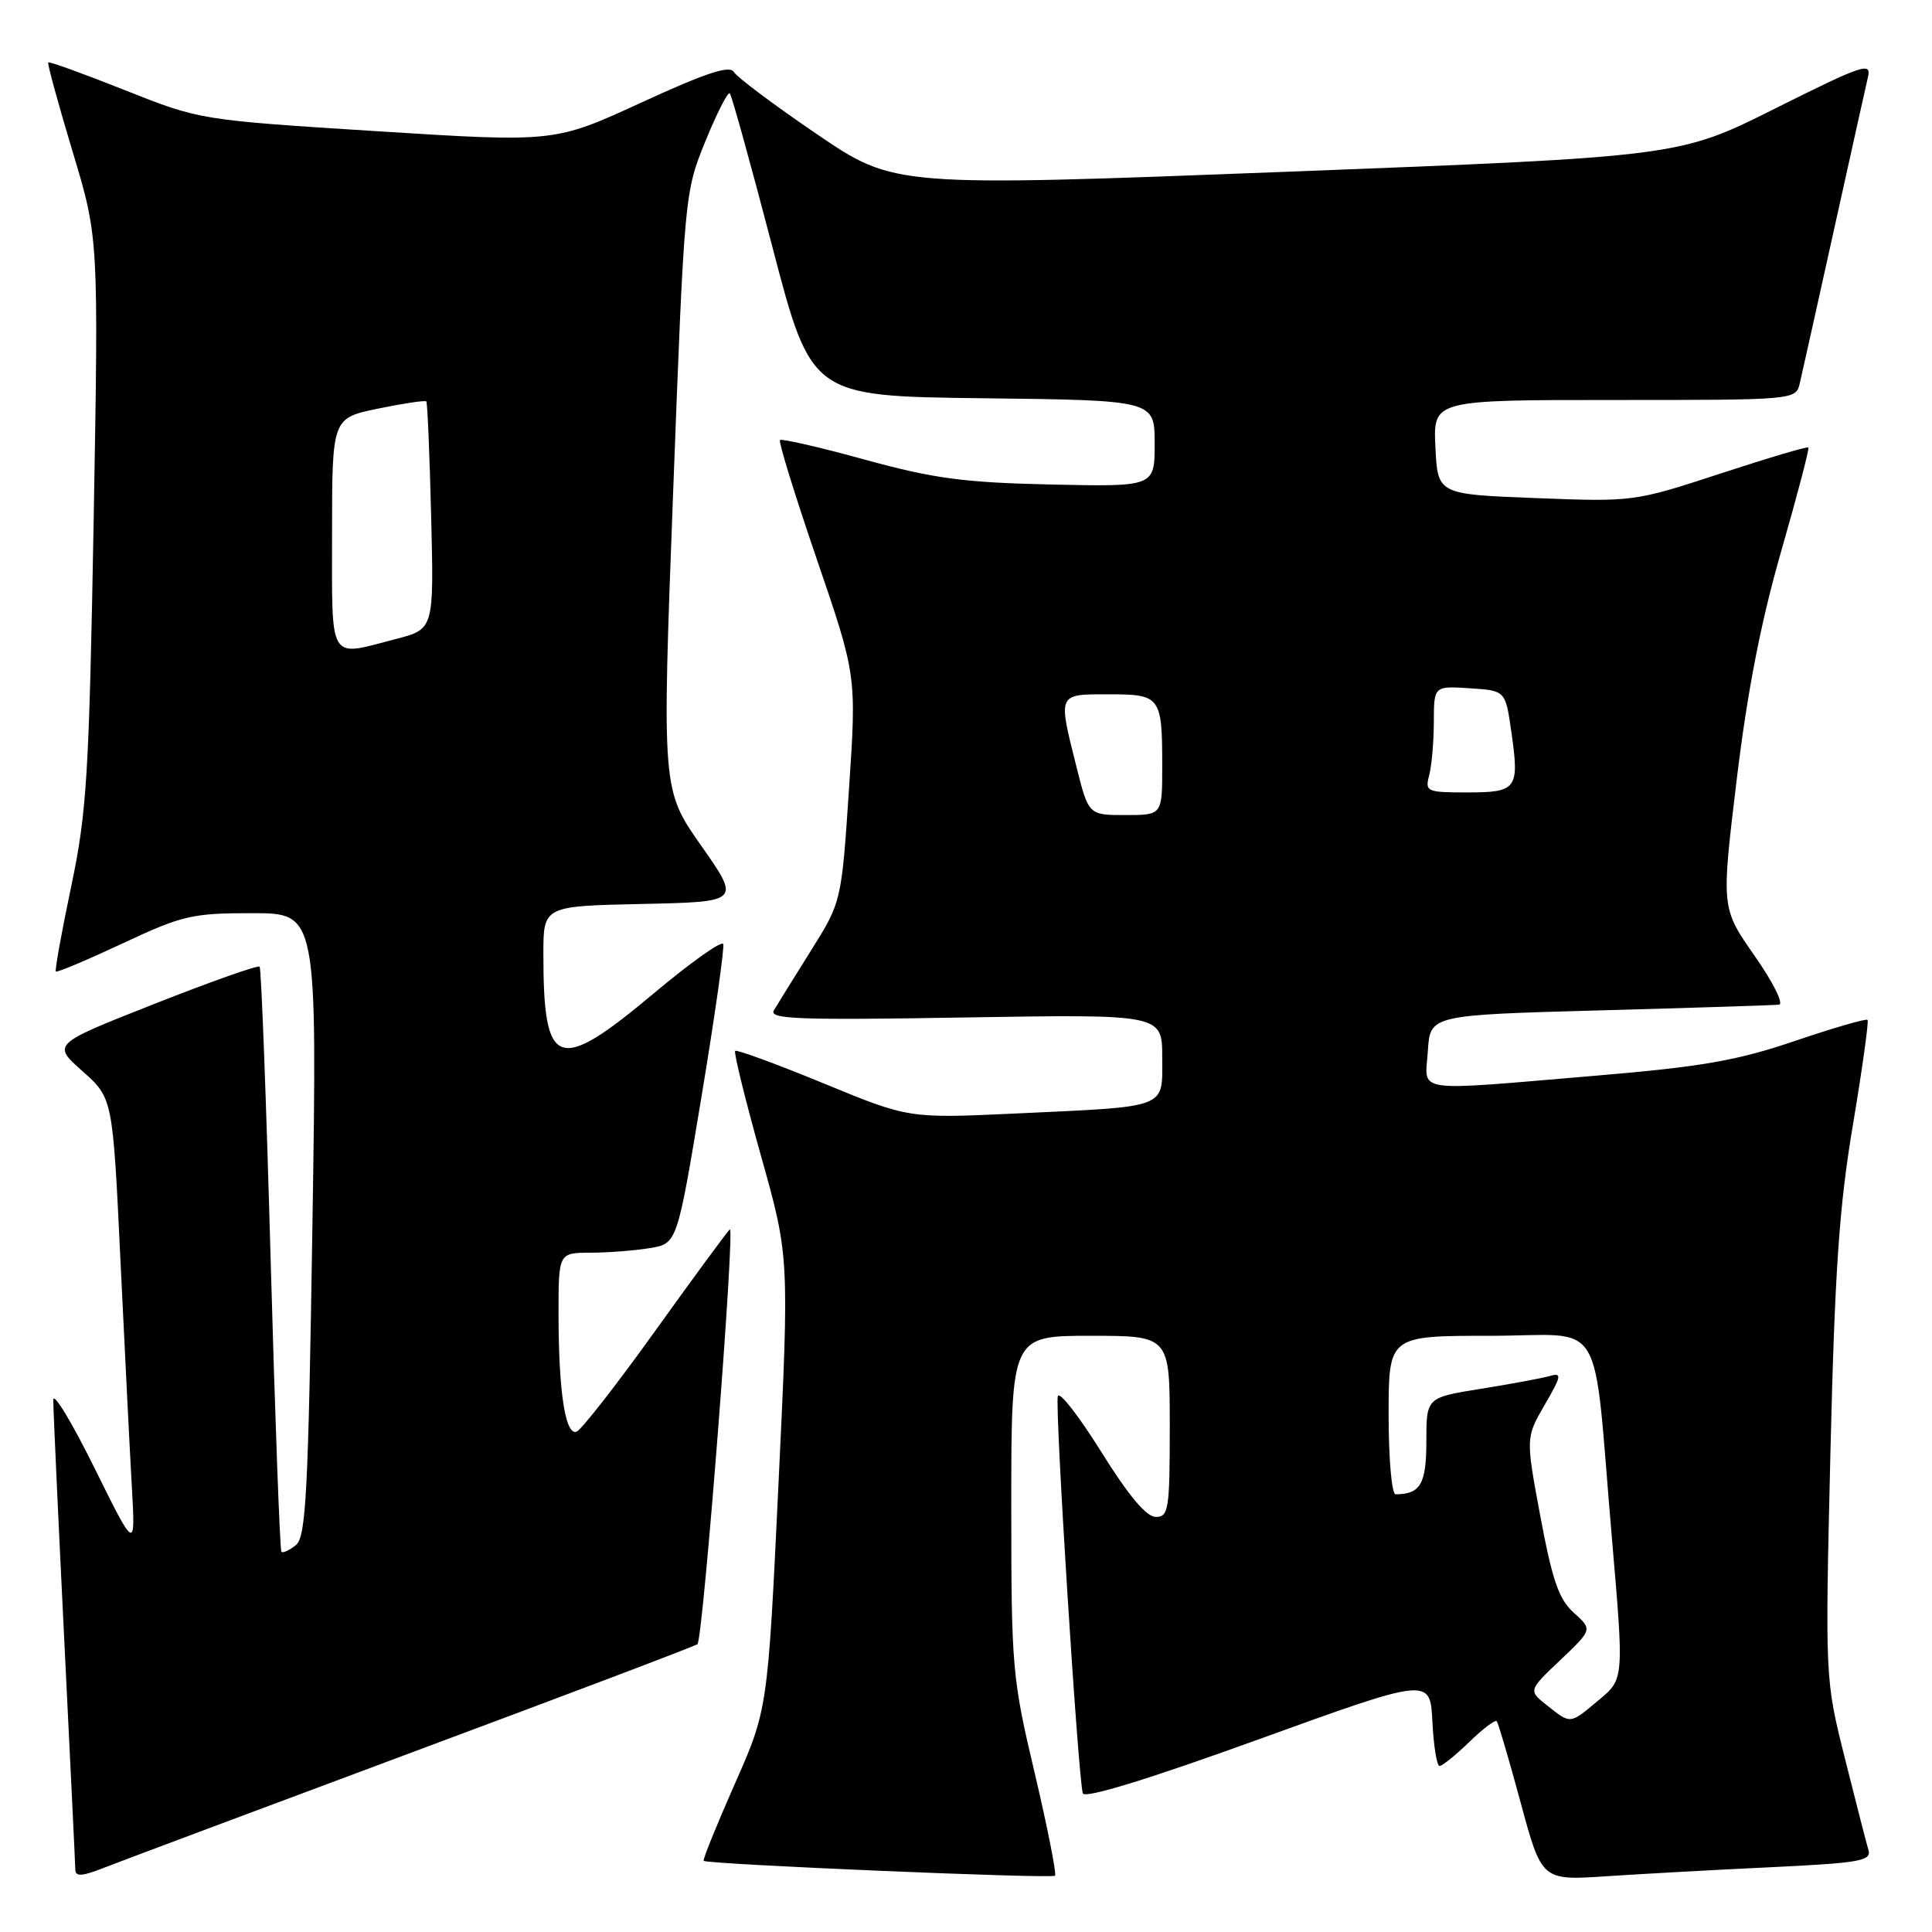 <?xml version="1.0" encoding="UTF-8" standalone="no"?>
<!DOCTYPE svg PUBLIC "-//W3C//DTD SVG 1.1//EN" "http://www.w3.org/Graphics/SVG/1.1/DTD/svg11.dtd" >
<svg xmlns="http://www.w3.org/2000/svg" xmlns:xlink="http://www.w3.org/1999/xlink" version="1.1" viewBox="0 0 256 256">
 <g >
 <path fill="currentColor"
d=" M 54.80 232.12 C 75.32 224.48 92.25 218.06 92.42 217.86 C 93.18 216.98 97.45 162.15 96.70 162.90 C 96.24 163.36 91.73 169.50 86.68 176.54 C 81.63 183.58 77.00 189.50 76.39 189.71 C 74.91 190.20 74.02 184.42 74.01 174.25 C 74.00 166.00 74.00 166.00 78.25 165.99 C 80.59 165.98 84.13 165.71 86.11 165.38 C 89.72 164.78 89.72 164.78 92.94 145.39 C 94.71 134.72 96.01 125.58 95.83 125.09 C 95.65 124.60 91.52 127.52 86.66 131.60 C 73.86 142.33 72.00 141.67 72.00 126.40 C 72.00 120.06 72.00 120.06 85.07 119.78 C 98.13 119.50 98.13 119.50 92.92 112.07 C 87.70 104.64 87.70 104.64 89.20 65.07 C 90.69 25.73 90.72 25.46 93.47 18.71 C 95.00 14.97 96.45 12.12 96.70 12.37 C 96.95 12.62 99.48 21.75 102.33 32.66 C 107.51 52.50 107.51 52.50 130.25 52.77 C 153.00 53.04 153.00 53.04 153.00 58.77 C 153.00 64.50 153.00 64.50 139.25 64.20 C 127.69 63.94 123.77 63.42 114.62 60.91 C 108.64 59.26 103.57 58.10 103.35 58.31 C 103.14 58.53 105.33 65.63 108.23 74.10 C 113.50 89.50 113.50 89.50 112.50 104.50 C 111.50 119.51 111.50 119.51 107.43 126.00 C 105.19 129.58 102.99 133.12 102.54 133.88 C 101.85 135.04 105.83 135.19 127.86 134.82 C 154.00 134.39 154.00 134.39 154.00 140.11 C 154.00 146.98 155.03 146.59 134.46 147.55 C 120.41 148.20 120.41 148.20 109.10 143.54 C 102.88 140.98 97.62 139.05 97.41 139.25 C 97.21 139.46 98.74 145.68 100.81 153.07 C 104.59 166.50 104.59 166.50 103.16 196.50 C 101.73 226.50 101.73 226.50 97.35 236.41 C 94.95 241.85 93.09 246.43 93.24 246.57 C 93.71 247.03 139.37 248.97 139.79 248.54 C 140.02 248.31 138.81 242.20 137.11 234.97 C 134.11 222.31 134.00 220.99 134.00 199.41 C 134.00 177.00 134.00 177.00 144.50 177.00 C 155.00 177.00 155.00 177.00 155.00 189.00 C 155.00 200.02 154.85 201.00 153.15 201.00 C 151.90 201.00 149.54 198.18 145.93 192.39 C 142.98 187.66 140.39 184.33 140.17 184.99 C 139.74 186.27 142.86 235.68 143.48 237.63 C 143.72 238.35 152.20 235.75 166.67 230.51 C 189.50 222.25 189.50 222.25 189.80 228.12 C 189.96 231.36 190.39 234.00 190.75 234.00 C 191.11 234.00 192.88 232.57 194.69 230.82 C 196.49 229.07 198.13 227.83 198.33 228.07 C 198.53 228.31 199.95 233.16 201.49 238.84 C 204.29 249.19 204.29 249.19 212.90 248.61 C 217.63 248.30 227.48 247.75 234.78 247.41 C 246.44 246.85 248.00 246.57 247.58 245.14 C 247.31 244.24 245.91 238.78 244.46 233.00 C 241.83 222.50 241.83 222.50 242.54 192.50 C 243.12 168.38 243.70 159.85 245.53 149.00 C 246.77 141.57 247.64 135.34 247.46 135.14 C 247.27 134.94 242.93 136.20 237.81 137.94 C 230.15 140.54 225.49 141.35 211.50 142.53 C 186.79 144.61 188.83 144.91 189.20 139.25 C 189.50 134.50 189.50 134.50 212.00 133.88 C 224.38 133.54 235.05 133.20 235.72 133.13 C 236.39 133.06 234.96 130.17 232.50 126.66 C 228.07 120.32 228.07 120.32 230.11 103.41 C 231.53 91.62 233.32 82.42 236.02 73.03 C 238.15 65.62 239.77 59.44 239.62 59.29 C 239.47 59.14 234.21 60.70 227.93 62.76 C 216.57 66.48 216.42 66.50 203.50 66.00 C 190.50 65.50 190.50 65.50 190.20 59.25 C 189.90 53.00 189.90 53.00 213.93 53.00 C 237.96 53.00 237.96 53.00 238.49 50.75 C 238.78 49.51 240.81 40.40 243.00 30.50 C 245.19 20.60 247.22 11.48 247.51 10.23 C 248.00 8.17 246.86 8.56 235.27 14.35 C 222.50 20.75 222.50 20.75 170.50 22.76 C 118.51 24.76 118.51 24.76 108.25 17.78 C 102.60 13.94 97.65 10.23 97.24 9.54 C 96.69 8.61 93.53 9.66 85.00 13.58 C 73.50 18.87 73.50 18.87 50.00 17.39 C 26.50 15.90 26.50 15.90 16.58 11.96 C 11.12 9.79 6.54 8.13 6.39 8.27 C 6.25 8.41 7.70 13.70 9.60 20.02 C 13.07 31.50 13.07 31.50 12.41 69.00 C 11.80 102.78 11.51 107.59 9.43 117.48 C 8.16 123.51 7.25 128.58 7.40 128.73 C 7.56 128.89 11.53 127.21 16.24 125.01 C 24.15 121.30 25.44 121.00 33.41 121.00 C 42.03 121.00 42.03 121.00 41.40 162.25 C 40.85 197.90 40.55 203.67 39.20 204.74 C 38.35 205.42 37.49 205.82 37.29 205.62 C 37.09 205.43 36.45 187.99 35.86 166.88 C 35.28 145.77 34.62 128.31 34.40 128.09 C 34.18 127.86 27.91 130.08 20.46 133.02 C 6.91 138.36 6.91 138.36 10.92 141.93 C 14.94 145.50 14.94 145.50 15.96 167.00 C 16.53 178.82 17.20 192.32 17.47 197.00 C 17.95 205.50 17.95 205.50 12.51 194.50 C 9.52 188.45 7.07 184.40 7.06 185.50 C 7.05 186.60 7.70 200.78 8.50 217.00 C 9.30 233.22 9.97 247.06 9.98 247.74 C 9.99 248.69 10.89 248.63 13.75 247.50 C 15.81 246.69 34.29 239.77 54.80 232.12 Z  M 205.00 225.98 C 202.50 224.00 202.50 224.00 206.76 219.96 C 211.01 215.92 211.01 215.92 208.55 213.71 C 206.56 211.93 205.70 209.44 204.12 201.00 C 202.16 190.50 202.16 190.50 204.68 186.15 C 206.92 182.29 206.99 181.86 205.35 182.33 C 204.33 182.62 200.24 183.38 196.25 184.02 C 189.00 185.18 189.00 185.18 189.00 190.98 C 189.00 196.64 188.21 198.00 184.92 198.00 C 184.41 198.00 184.00 193.28 184.00 187.50 C 184.00 177.00 184.00 177.00 197.44 177.00 C 213.03 177.00 210.98 173.57 213.60 203.99 C 215.19 222.48 215.19 222.48 211.88 225.24 C 207.97 228.51 208.17 228.49 205.00 225.98 Z  M 142.62 101.54 C 140.18 91.82 140.10 92.00 146.89 92.00 C 153.80 92.00 154.00 92.27 154.00 101.58 C 154.00 108.00 154.00 108.00 149.12 108.00 C 144.24 108.00 144.24 108.00 142.62 101.54 Z  M 189.37 102.75 C 189.70 101.51 189.98 98.34 189.99 95.70 C 190.00 90.89 190.00 90.89 194.74 91.20 C 199.48 91.50 199.48 91.50 200.26 96.97 C 201.35 104.55 201.02 105.00 194.41 105.00 C 189.05 105.00 188.80 104.89 189.37 102.75 Z  M 44.00 70.70 C 44.00 55.40 44.00 55.40 50.11 54.14 C 53.46 53.45 56.33 53.02 56.49 53.19 C 56.64 53.36 56.93 60.22 57.13 68.43 C 57.50 83.36 57.50 83.36 52.50 84.66 C 43.41 87.03 44.00 88.00 44.00 70.70 Z "/>
</g>
</svg>